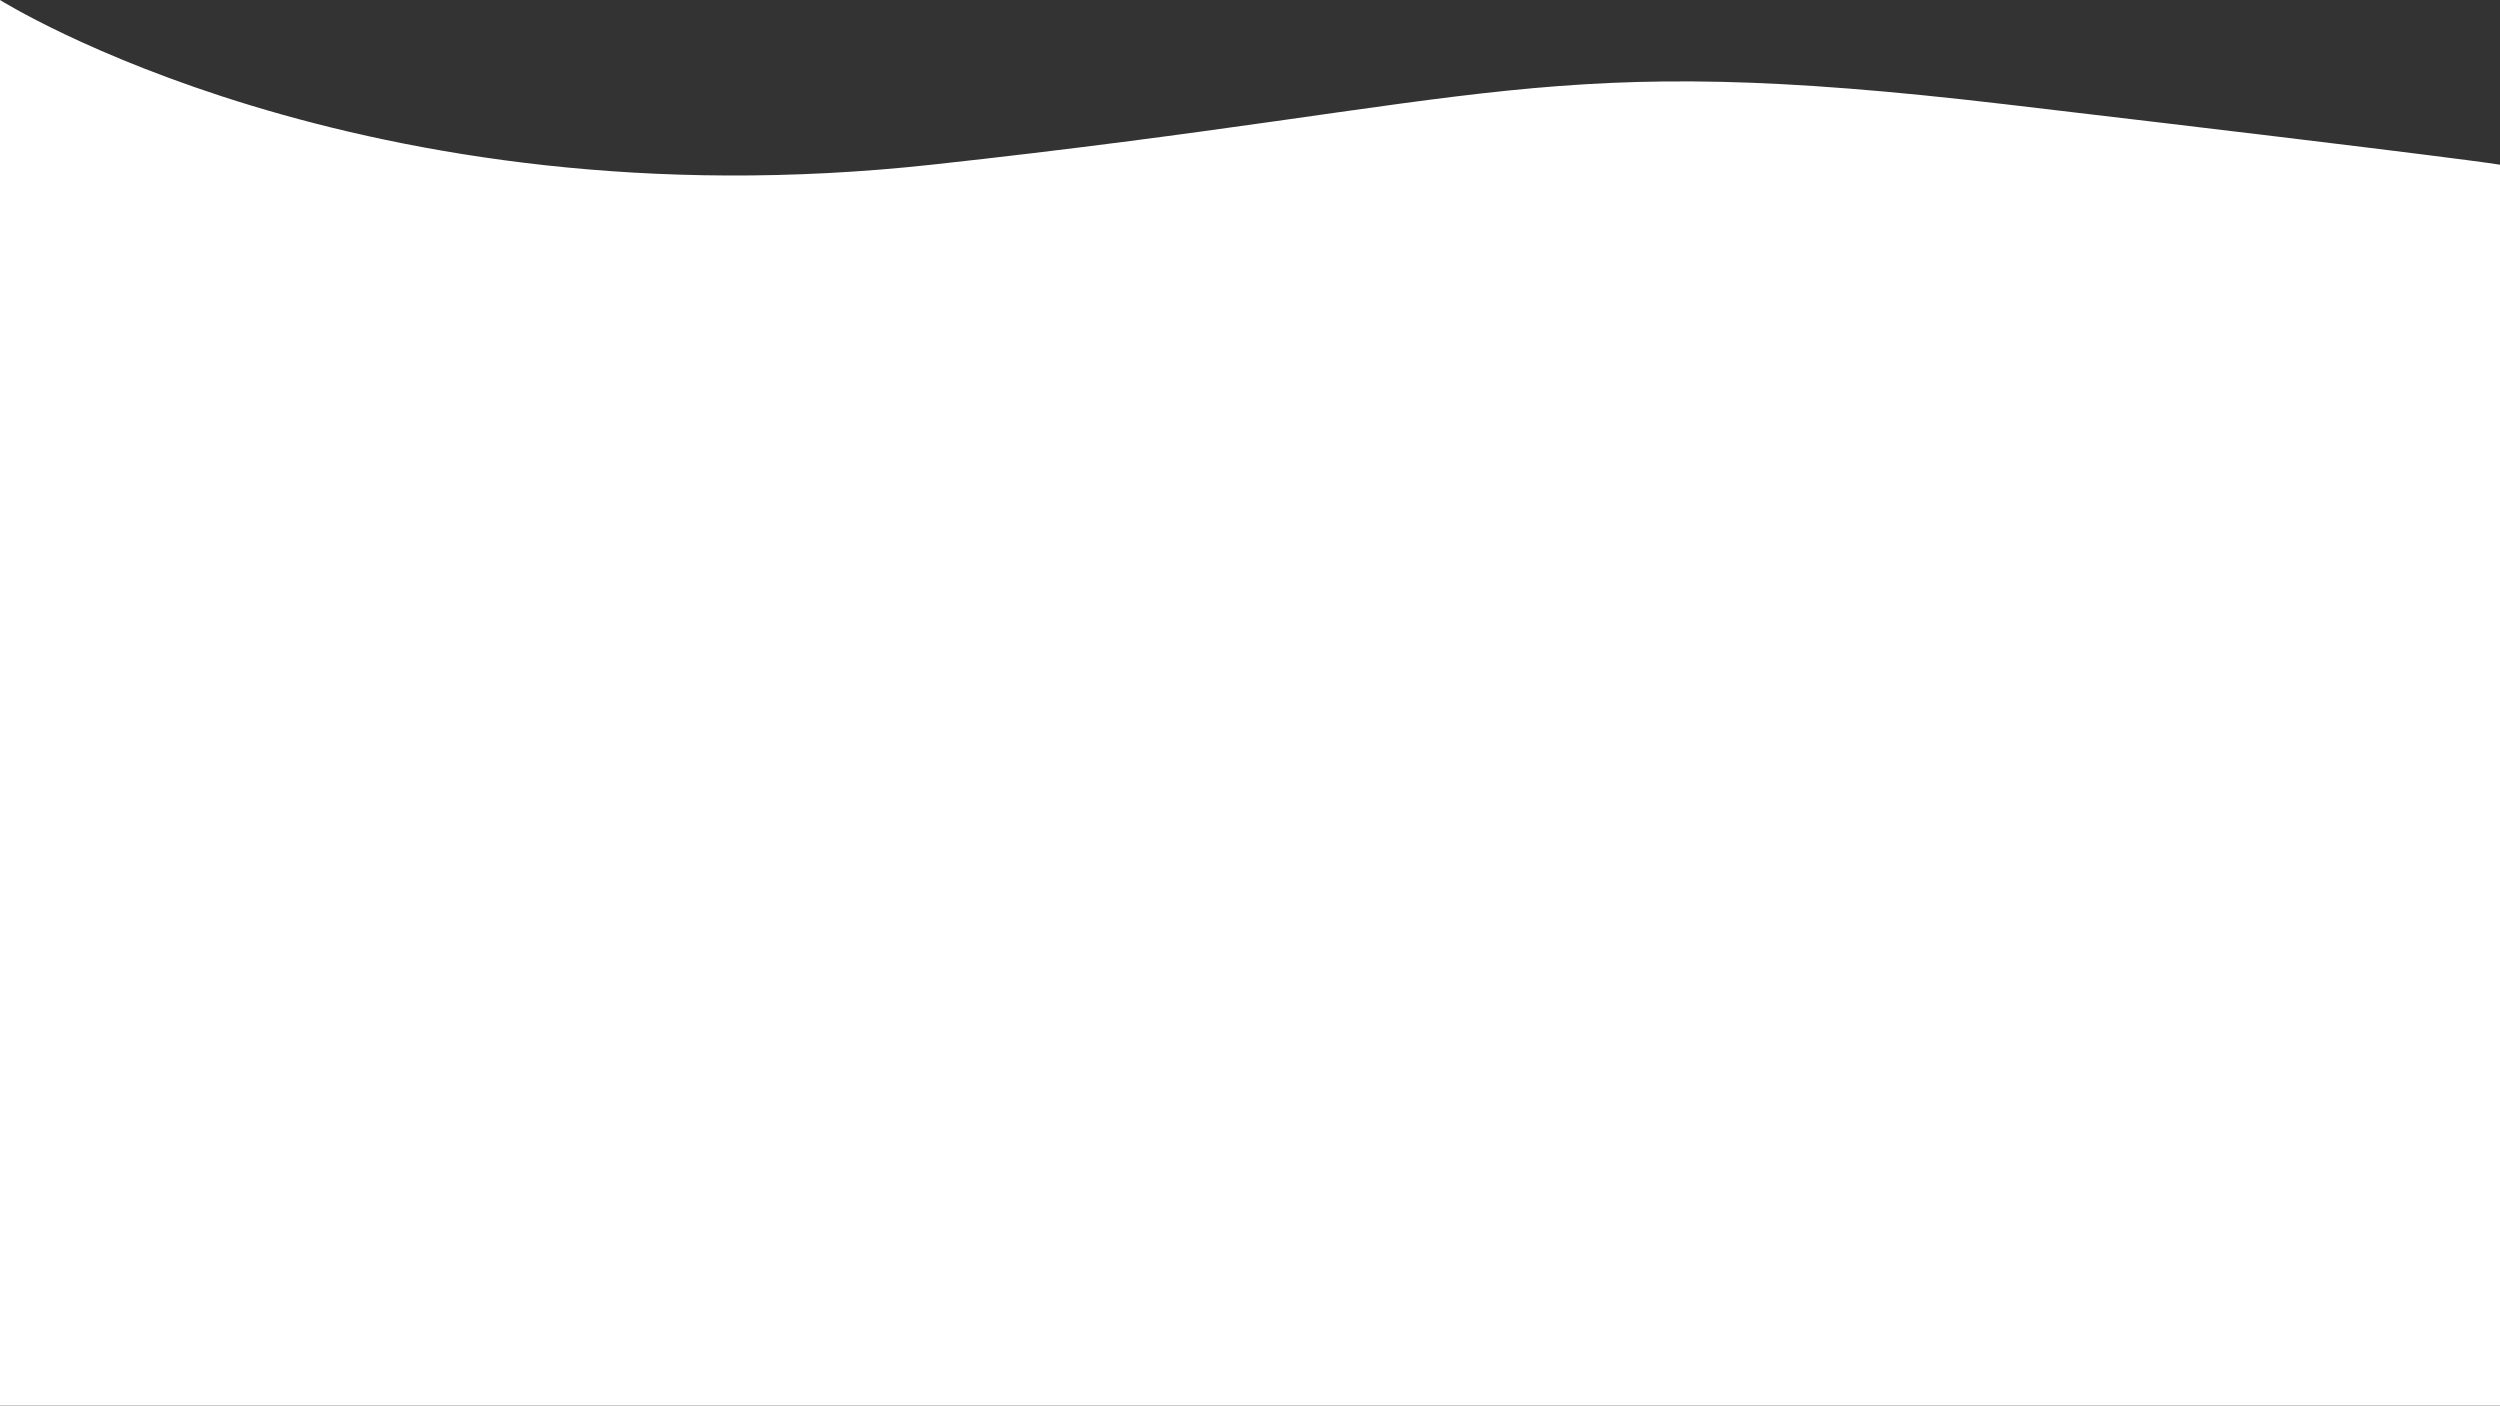 <svg xmlns="http://www.w3.org/2000/svg" viewBox="0 0 1366 768"><rect x="0" y="0" width="1366" height="768" fill="#333333" stroke="none"/><defs><style>.cls-1{fill:#fff;}</style></defs><g id="Layer_2" data-name="Layer 2"><g id="home1"><path class="cls-1" d="M0,768V0S197,124,509,90s332-63,587-33,270,33,270,33V768Z"/></g></g></svg>